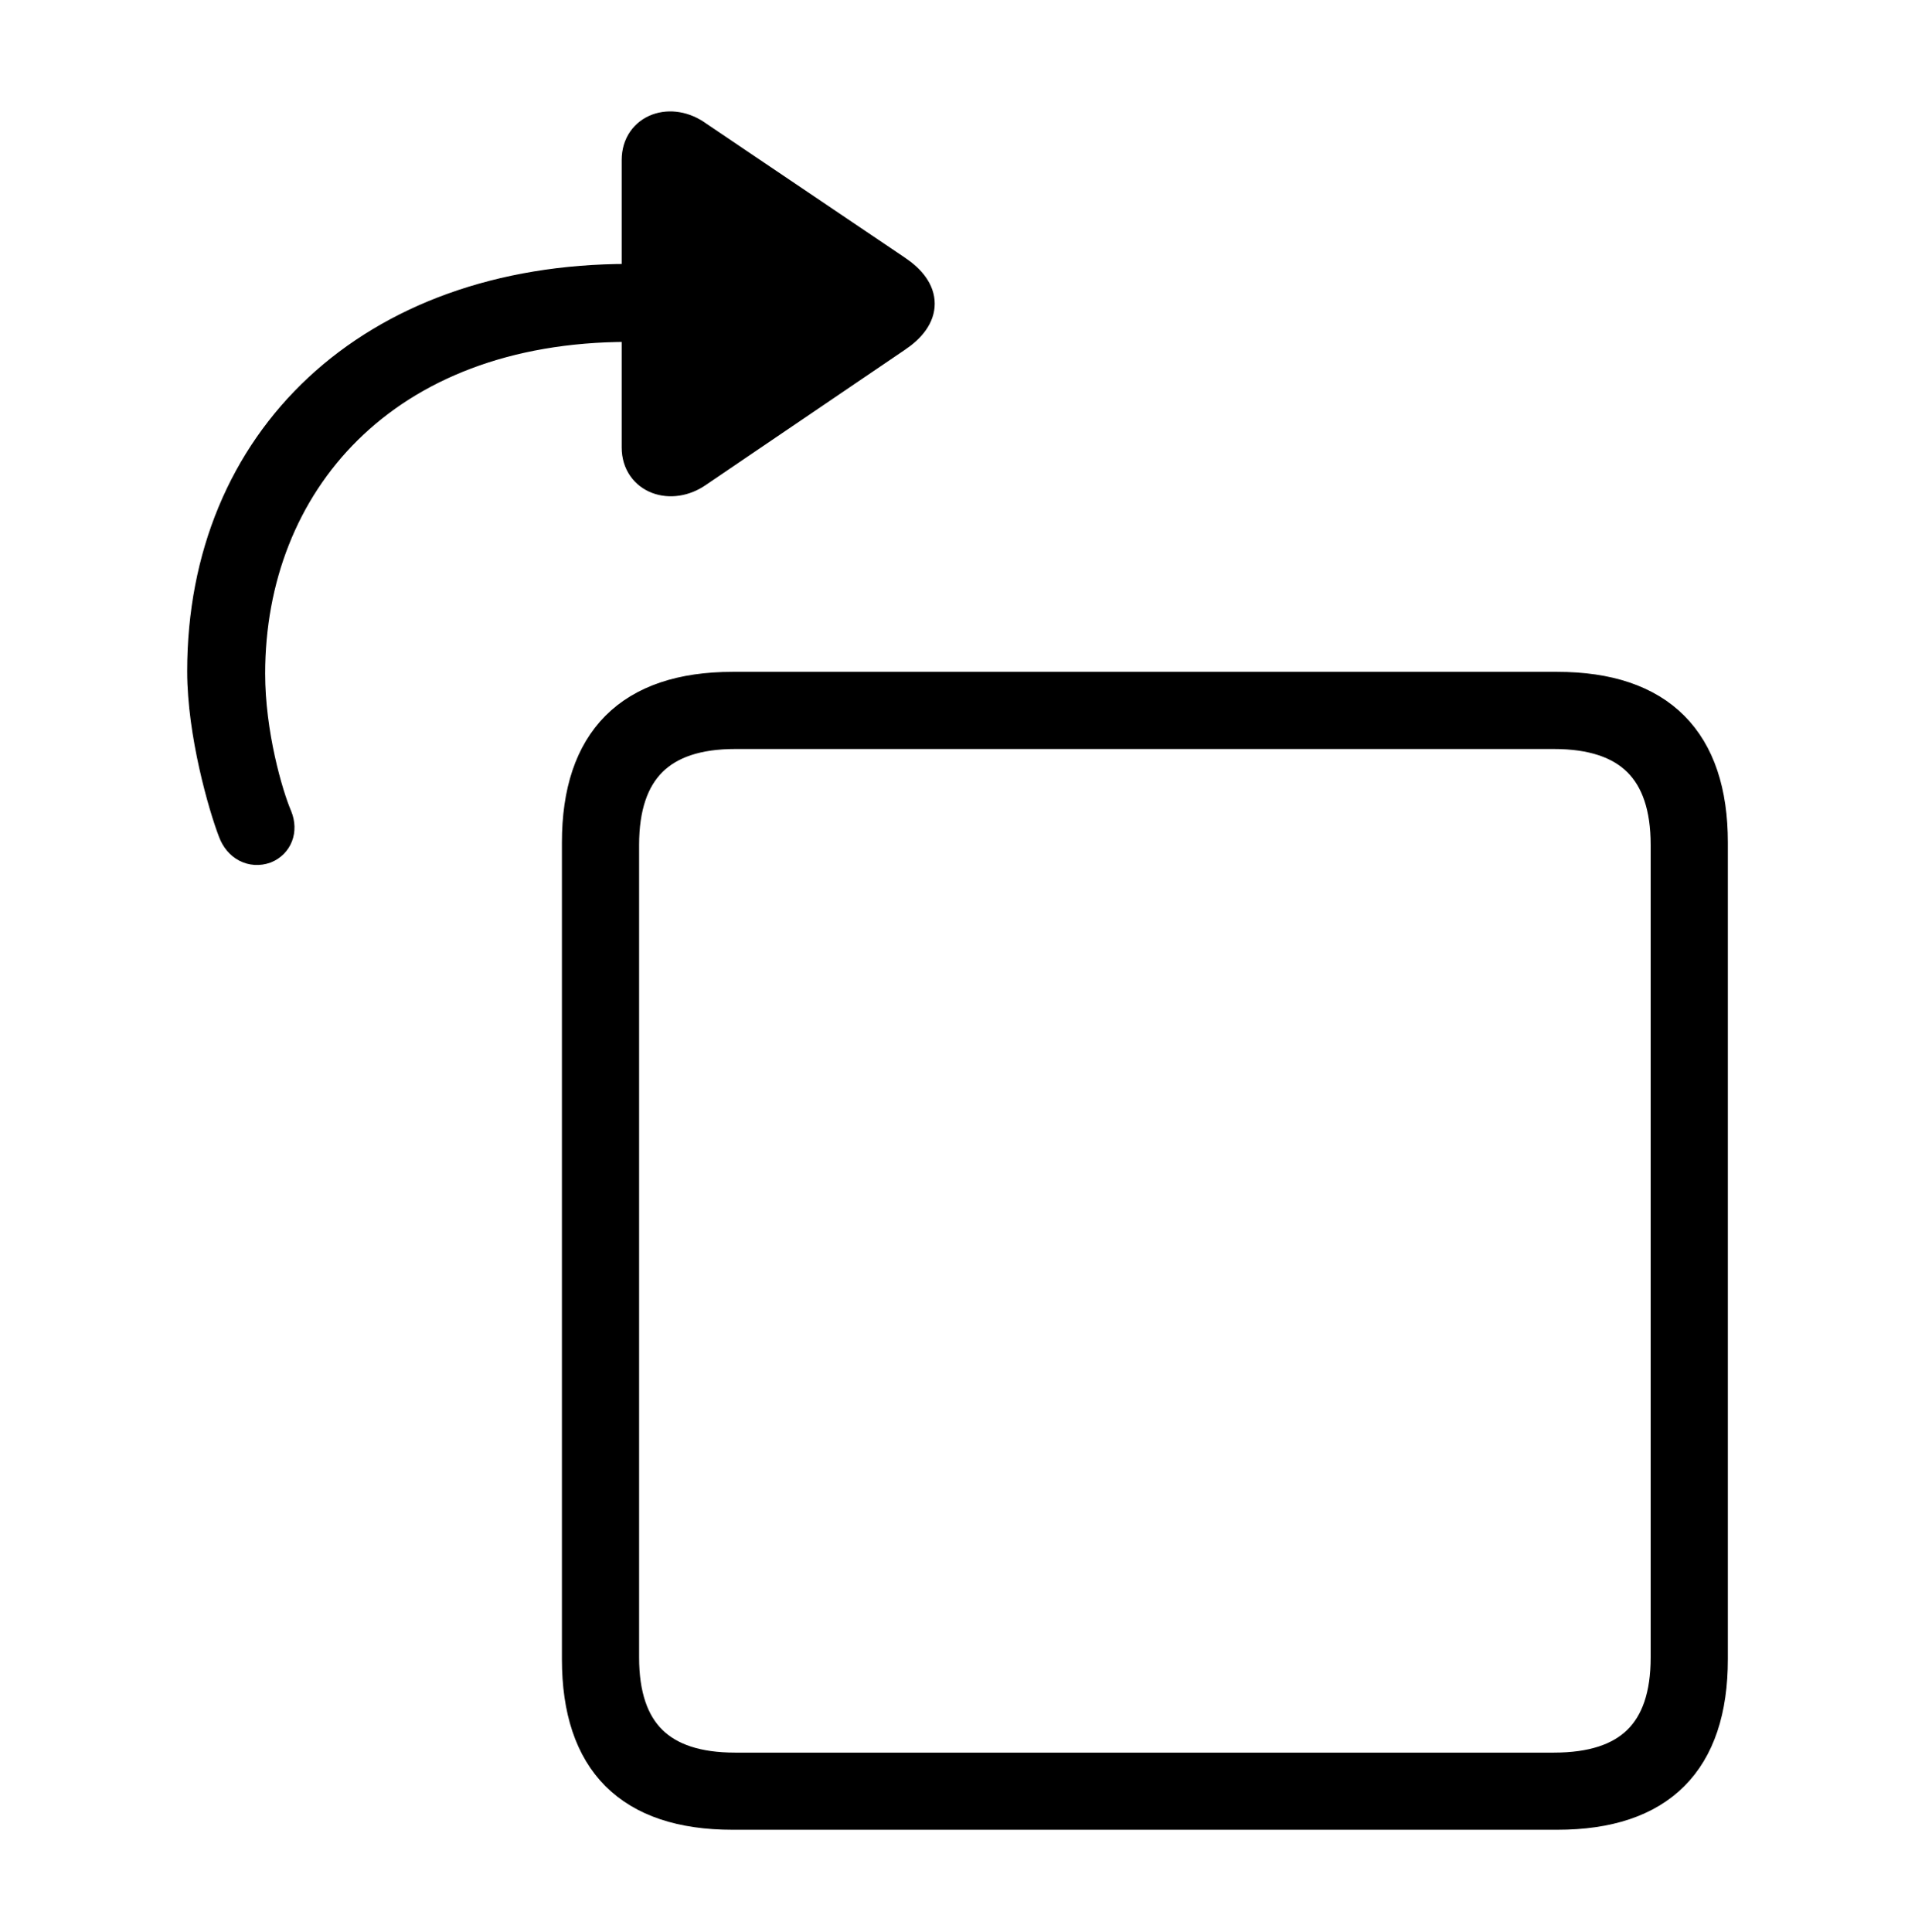 <svg width='50.939px' height='51.391px' direction='ltr' xmlns='http://www.w3.org/2000/svg' version='1.1'>
<g fill-rule='nonzero' transform='scale(1,-1) translate(0,-51.391)'>
<path fill='black' stroke='black' fill-opacity='1.0' stroke-width='1.0' d='
    M 7.025,28.918
    C 7.283,29.025 7.412,29.305 7.283,29.627
    C 7.025,30.229 6.553,31.861 6.553,33.473
    C 6.553,38.564 10.141,42.797 16.715,42.797
    L 17.037,42.797
    L 17.037,39.488
    C 17.037,38.736 17.854,38.457 18.498,38.908
    L 23.783,42.496
    C 24.557,43.012 24.557,43.613 23.783,44.129
    L 18.498,47.695
    C 17.854,48.168 17.037,47.889 17.037,47.137
    L 17.037,43.871
    L 16.715,43.871
    C 9.904,43.871 5.479,39.617 5.479,33.537
    C 5.479,31.904 6.037,29.971 6.295,29.305
    C 6.424,28.961 6.725,28.811 7.025,28.918
    Z
    M 41.422,3.223
    C 44.107,3.223 45.461,4.576 45.461,7.262
    L 45.461,28.982
    C 45.461,31.646 44.107,33.021 41.422,33.021
    L 19.486,33.021
    C 16.801,33.021 15.447,31.646 15.447,28.982
    L 15.447,7.262
    C 15.447,4.576 16.801,3.223 19.486,3.223
    Z
    M 41.336,4.275
    L 19.551,4.275
    C 17.531,4.275 16.5,5.264 16.5,7.305
    L 16.5,28.918
    C 16.5,30.959 17.531,31.969 19.551,31.969
    L 41.336,31.969
    C 43.377,31.969 44.408,30.959 44.408,28.918
    L 44.408,7.305
    C 44.408,5.264 43.377,4.275 41.336,4.275
    Z
' />
</g>
</svg>